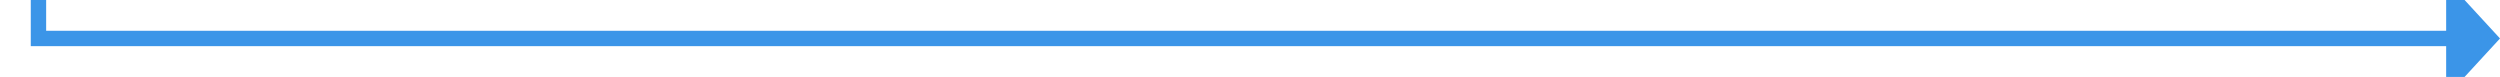 ﻿<?xml version="1.0" encoding="utf-8"?>
<svg version="1.1" xmlns:xlink="http://www.w3.org/1999/xlink" width="325px" height="10px" preserveAspectRatio="xMinYMid meet" viewBox="3025 2206  325 8" xmlns="http://www.w3.org/2000/svg">
  <path d="M 3030 1672  L 3030 2210  L 3344 2210  " stroke-width="2" stroke="#3b95e8" fill="none" />
  <path d="M 3030 1670  A 3.5 3.5 0 0 0 3026.5 1673.5 A 3.5 3.5 0 0 0 3030 1677 A 3.5 3.5 0 0 0 3033.5 1673.5 A 3.5 3.5 0 0 0 3030 1670 Z M 3343 2217.6  L 3350 2210  L 3343 2202.4  L 3343 2217.6  Z " fill-rule="nonzero" fill="#3b95e8" stroke="none" />
</svg>